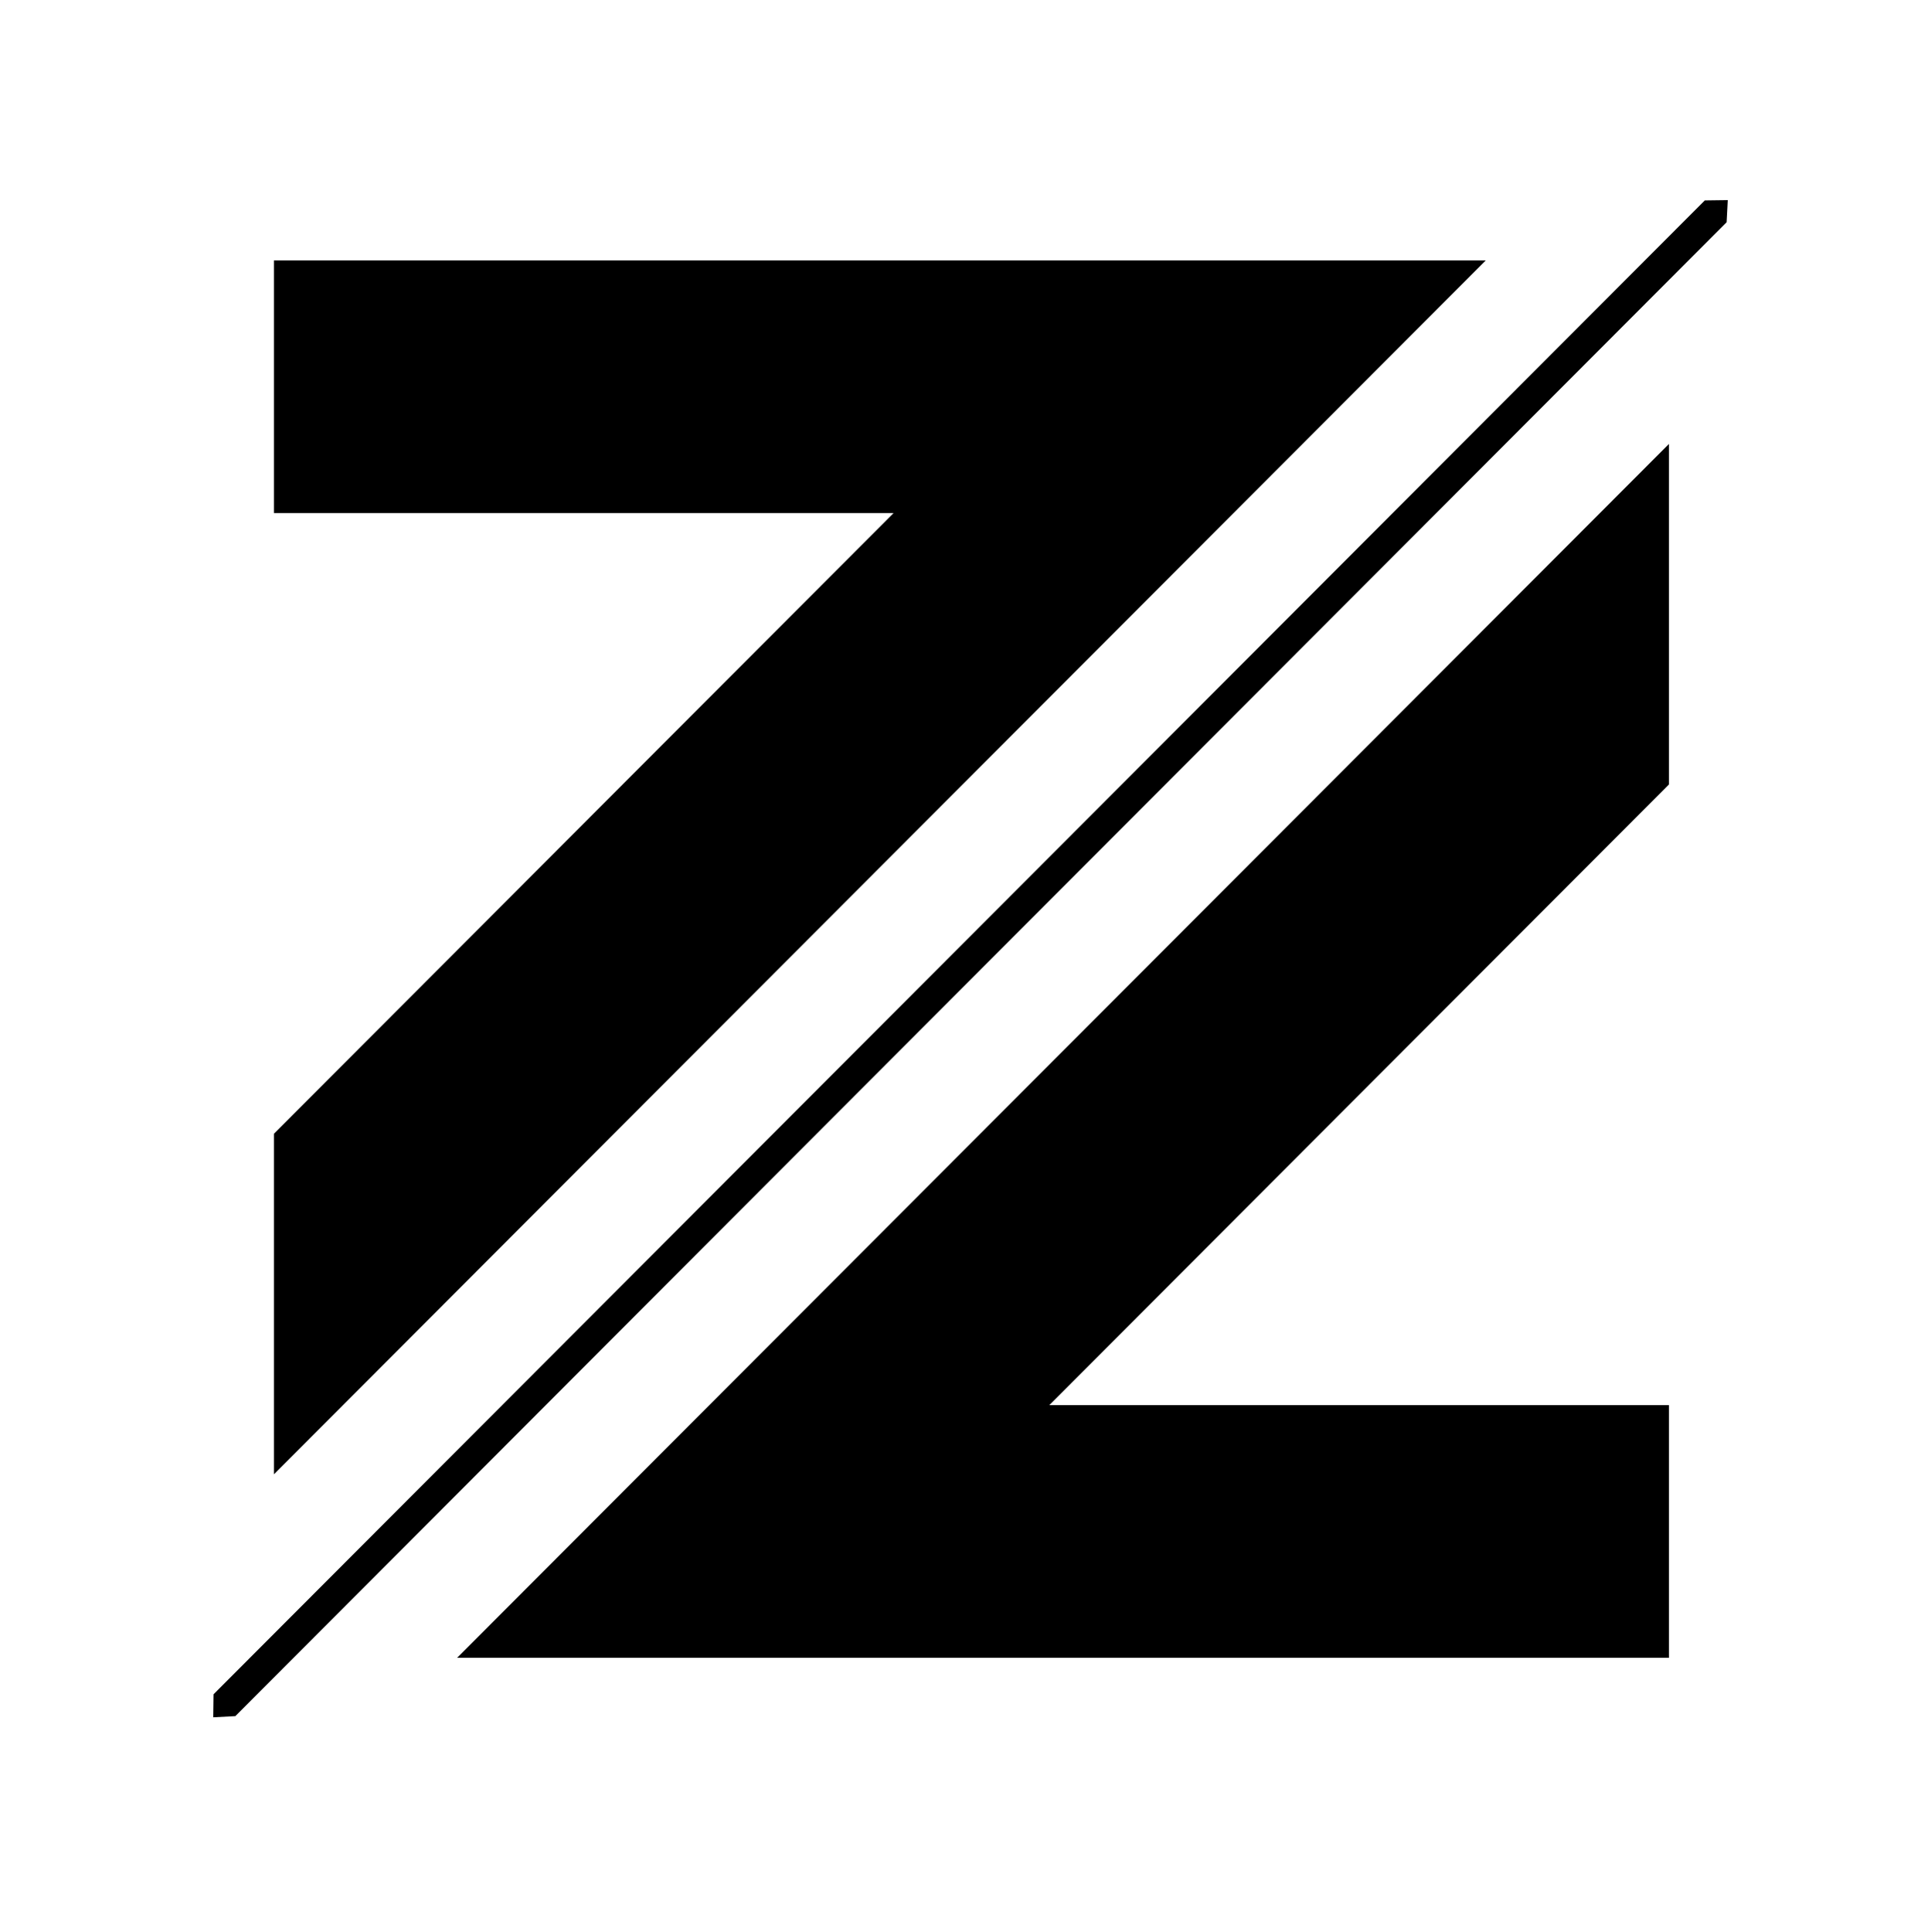<svg xmlns="http://www.w3.org/2000/svg" xmlns:xlink="http://www.w3.org/1999/xlink" version="1.1" width="784.066pt" height="784.364pt" viewBox="0 0 784.066 784.364">
<defs>
<clipPath id="clip_0">
<path transform="matrix(1,0,0,-1,0,784.364)" d="M0 784.364H784.066V0H0Z"/>
</clipPath>
<clipPath id="clip_1">
<path transform="matrix(1,0,0,-1,0,784.364)" d="M86.576 87.144H701.56V703.126H86.576Z"/>
</clipPath>
</defs>
<g>
<g id="layer_1" data-name="">
<g clip-path="url(#clip_0)">
<g>
<g clip-path="url(#clip_1)">
<path transform="matrix(1,0,0,-1,677.668,673.058)" d="M0 0V102.579H-251.596L0 354.567V492.826L-492.059 0ZM-566.443 567.327V464.748H-314.847L-566.443 212.76V74.502L-74.383 567.327ZM14.566 591.699-590.971-14.822-591.092-24.163-582.12-23.687 23.418 582.834 23.892 591.82Z"/>
</g>
</g>
</g>
</g>
</g>
</svg>
